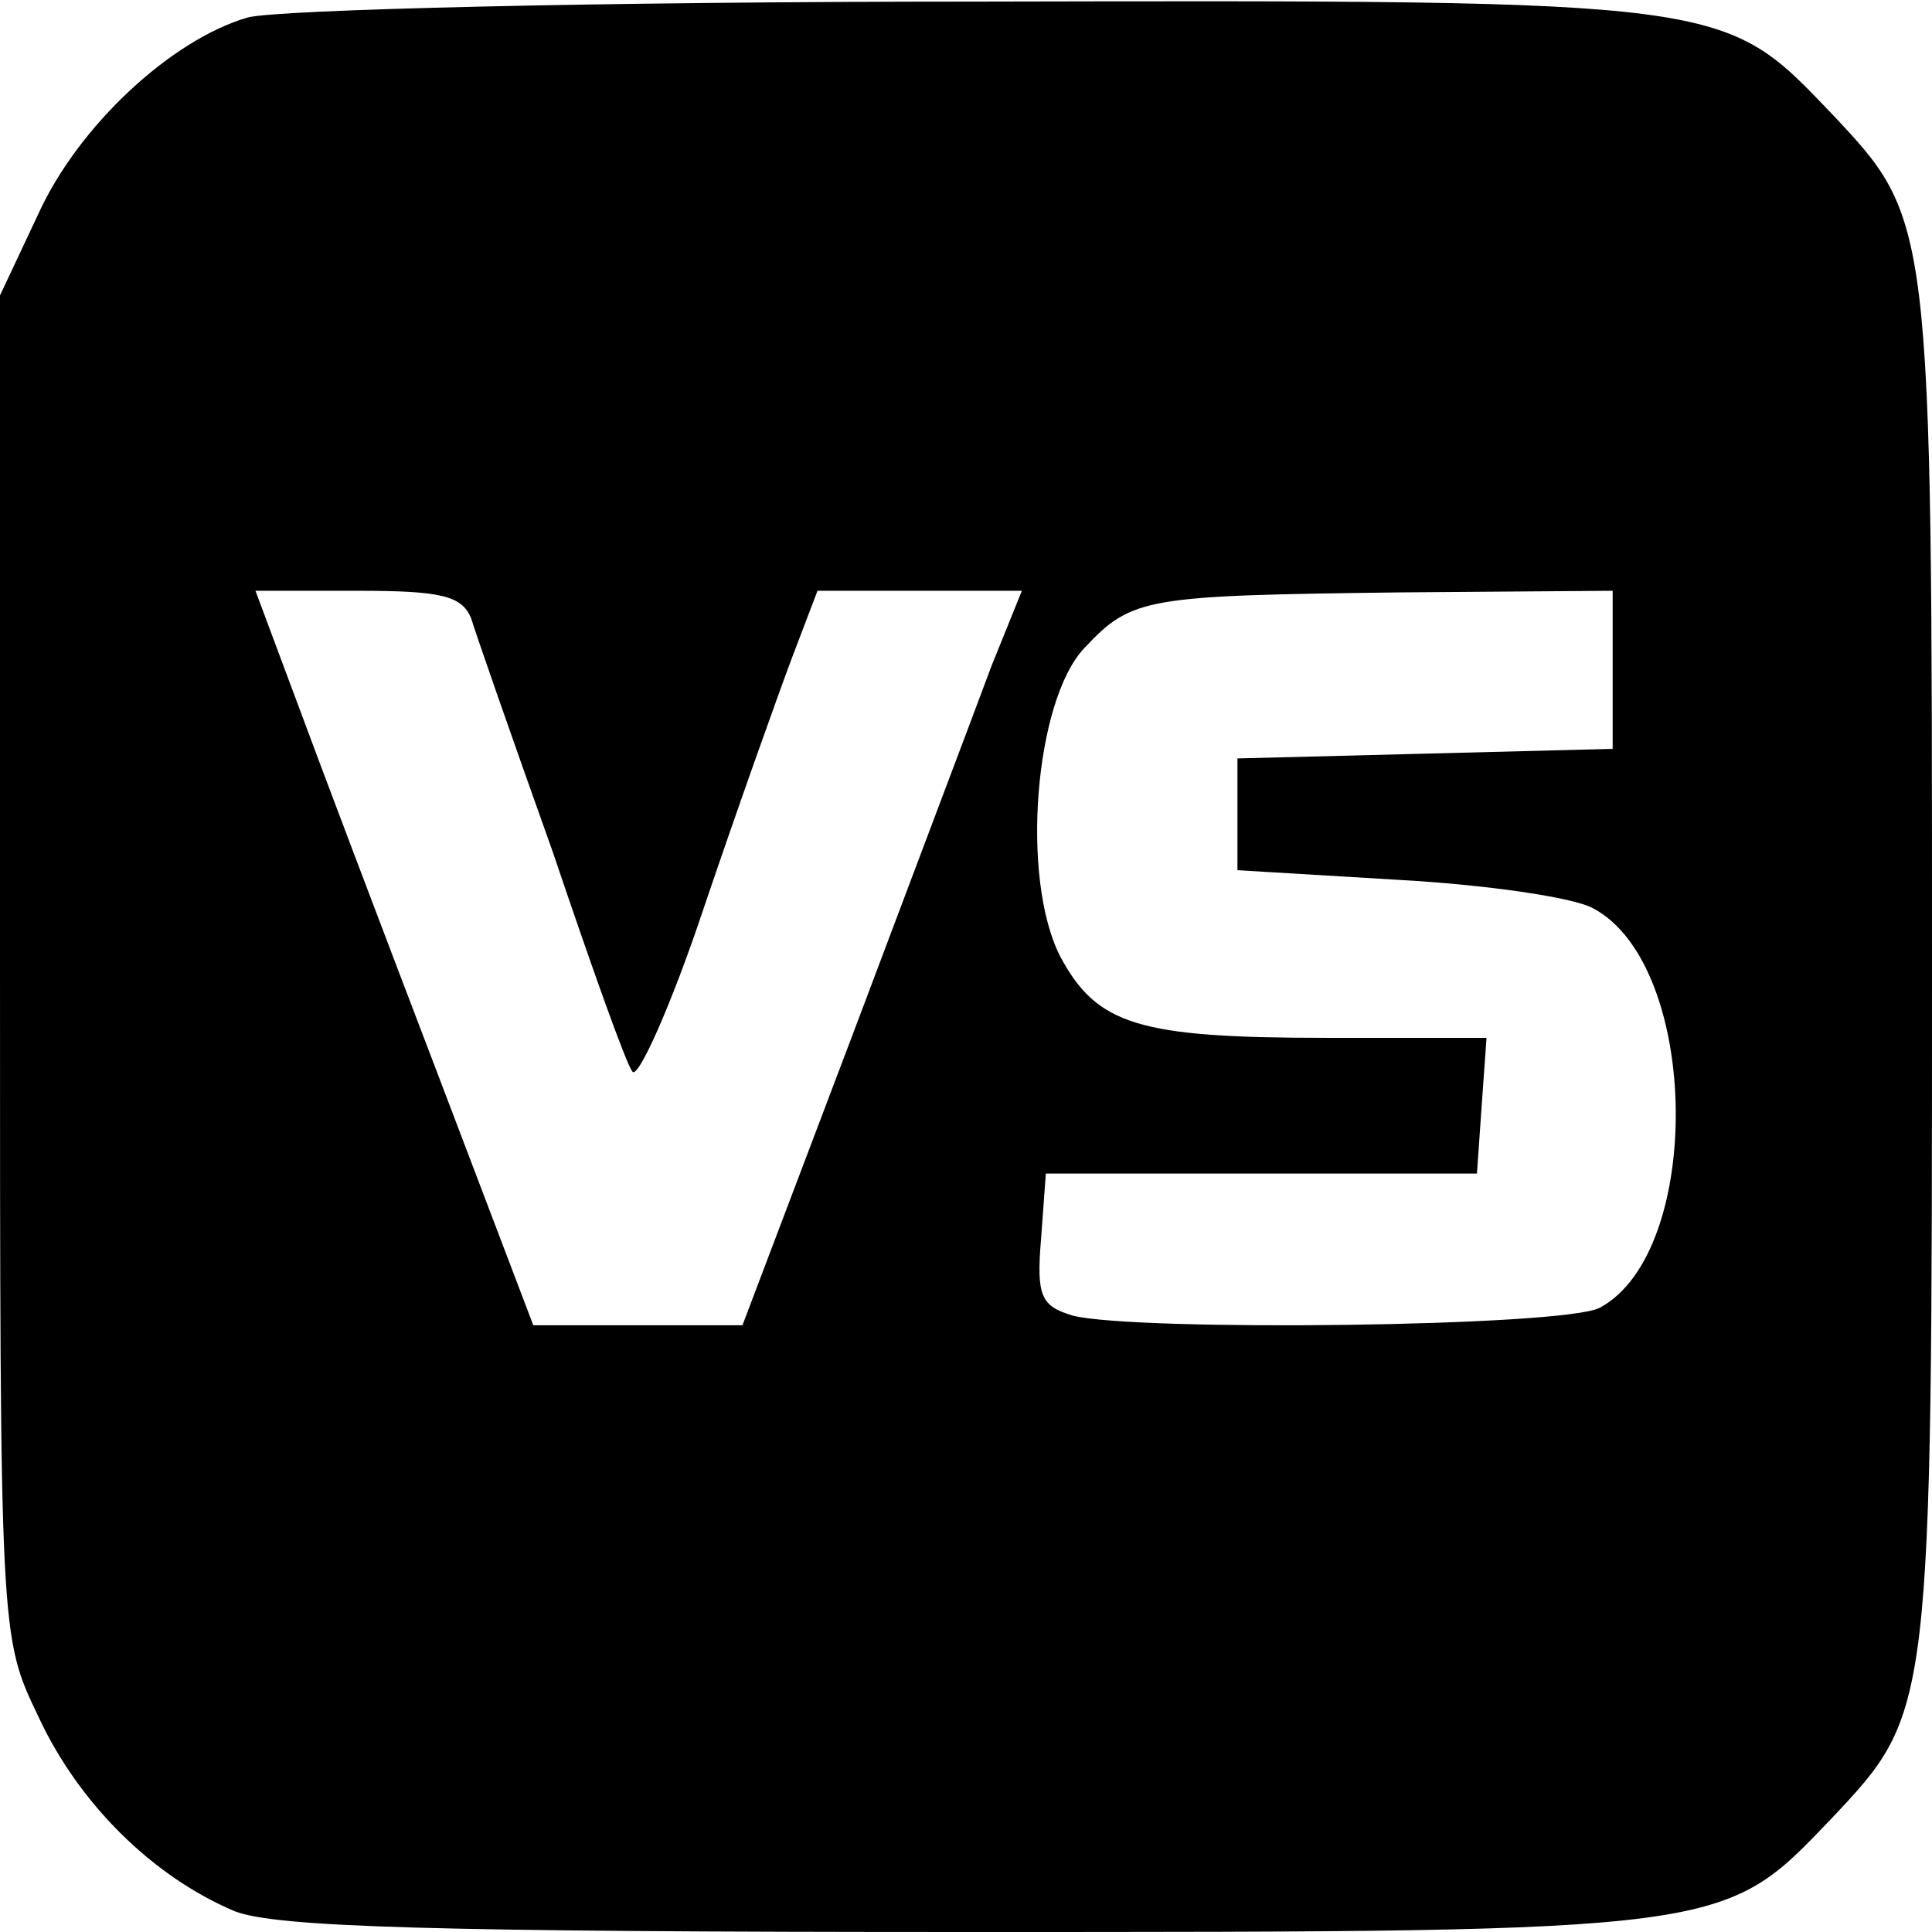 <?xml version="1.0" standalone="no"?>
<!DOCTYPE svg PUBLIC "-//W3C//DTD SVG 20010904//EN"
 "http://www.w3.org/TR/2001/REC-SVG-20010904/DTD/svg10.dtd">
<svg version="1.0" xmlns="http://www.w3.org/2000/svg"
 width="121pt" height="121pt" viewBox="0 0 121 121"
 preserveAspectRatio="xMidYMid meet">

<g transform="translate(0,121) scale(0.1,-0.1)"
fill="#000000" stroke="none">
<path d="M155 1199 c-48 -14 -106 -68 -131 -123 l-24 -51 0 -420 c0 -420 0
-420 24 -470 25 -54 71 -100 123 -122 26 -10 123 -13 460 -13 477 0 472 0 540
71 63 67 63 65 63 534 0 469 0 467 -63 534 -68 71 -63 71 -537 70 -234 0 -438
-5 -455 -10z m140 -376 c3 -10 26 -76 51 -146 24 -71 46 -133 50 -138 3 -6 24
40 45 103 21 62 46 132 55 156 l16 42 64 0 64 0 -19 -47 c-10 -27 -49 -130
-87 -231 l-69 -182 -66 0 -65 0 -62 163 c-34 89 -73 192 -87 230 l-25 67 64 0
c52 0 65 -3 71 -17z m715 -33 l0 -49 -117 -3 -118 -3 0 -35 0 -35 100 -6 c55
-3 111 -11 123 -18 67 -36 69 -215 4 -250 -22 -12 -290 -15 -330 -5 -20 6 -23
12 -20 48 l3 41 135 0 135 0 3 43 3 42 -100 0 c-118 0 -144 8 -167 51 -25 49
-16 160 15 193 30 32 38 33 199 35 l132 1 0 -50z"/>
</g>
</svg>
